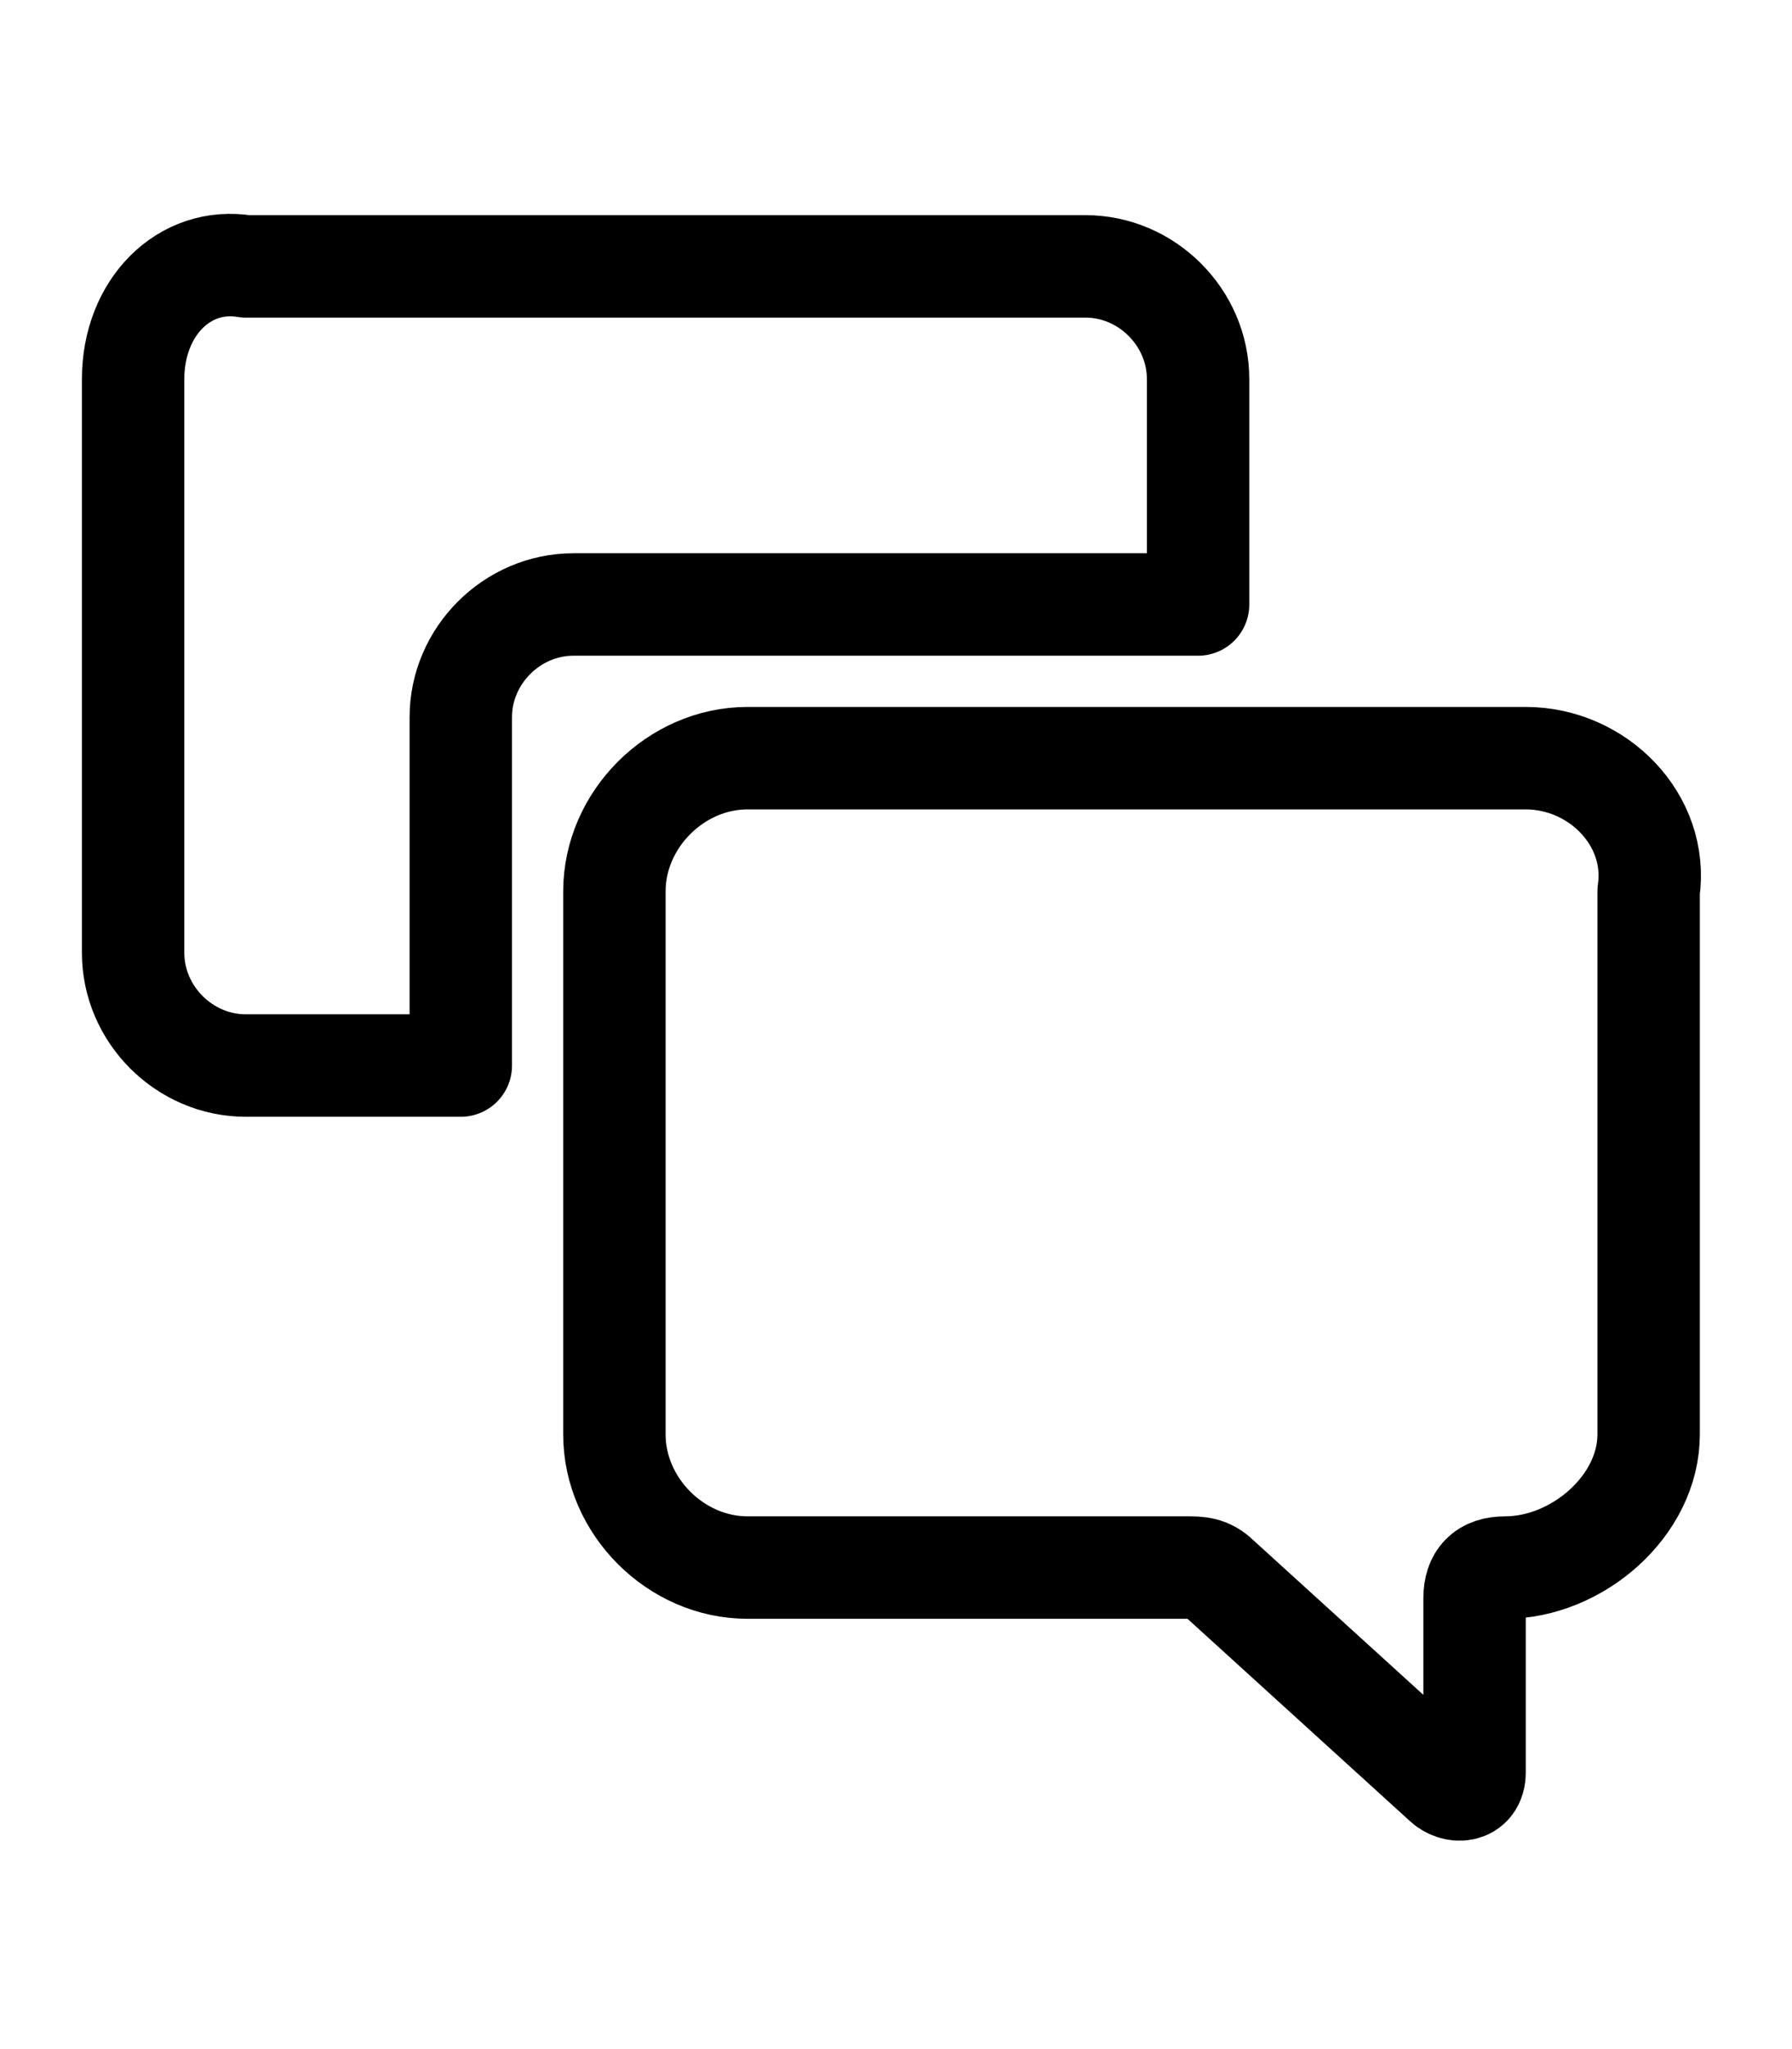 <?xml version="1.0" encoding="utf-8"?>
<!-- Generator: Adobe Illustrator 24.0.0, SVG Export Plug-In . SVG Version: 6.00 Build 0)  -->
<svg version="1.1" id="Layer_1" xmlns="http://www.w3.org/2000/svg" xmlns:xlink="http://www.w3.org/1999/xlink" x="0px" y="0px"
	 viewBox="0 0 17.5 20" style="enable-background:new 0 0 17.5 20;" xml:space="preserve">
<style type="text/css">
	.st0{fill:none;stroke:#000000;stroke-linecap:round;stroke-linejoin:round;stroke-miterlimit:10;}
</style>
<g>
	<g>
		<path id="Path_112_1_" class="st0" d="M14.9,7.4H7.3C6.6,7.4,6,8,6,8.7V14c0,0.7,0.6,1.3,1.3,1.3h4.3c0.1,0,0.2,0,0.3,0.1l2.2,2
			c0.1,0.1,0.3,0.1,0.3-0.1v-1.7c0-0.2,0.1-0.3,0.3-0.3h0c0.7,0,1.4-0.6,1.4-1.3V8.7C16.2,8,15.6,7.4,14.9,7.4
			C14.9,7.4,14.9,7.4,14.9,7.4z"/>
	</g>
	<g>
		<path id="Path_113_1_" class="st0" d="M5.6,5.9h6.1V3.7c0-0.6-0.5-1.1-1.1-1.1H2.4C1.8,2.5,1.3,3,1.3,3.7v5.6
			c0,0.6,0.5,1.1,1.1,1.1h2.1V7C4.5,6.4,5,5.9,5.6,5.9z"/>
	</g>
</g>
</svg>
